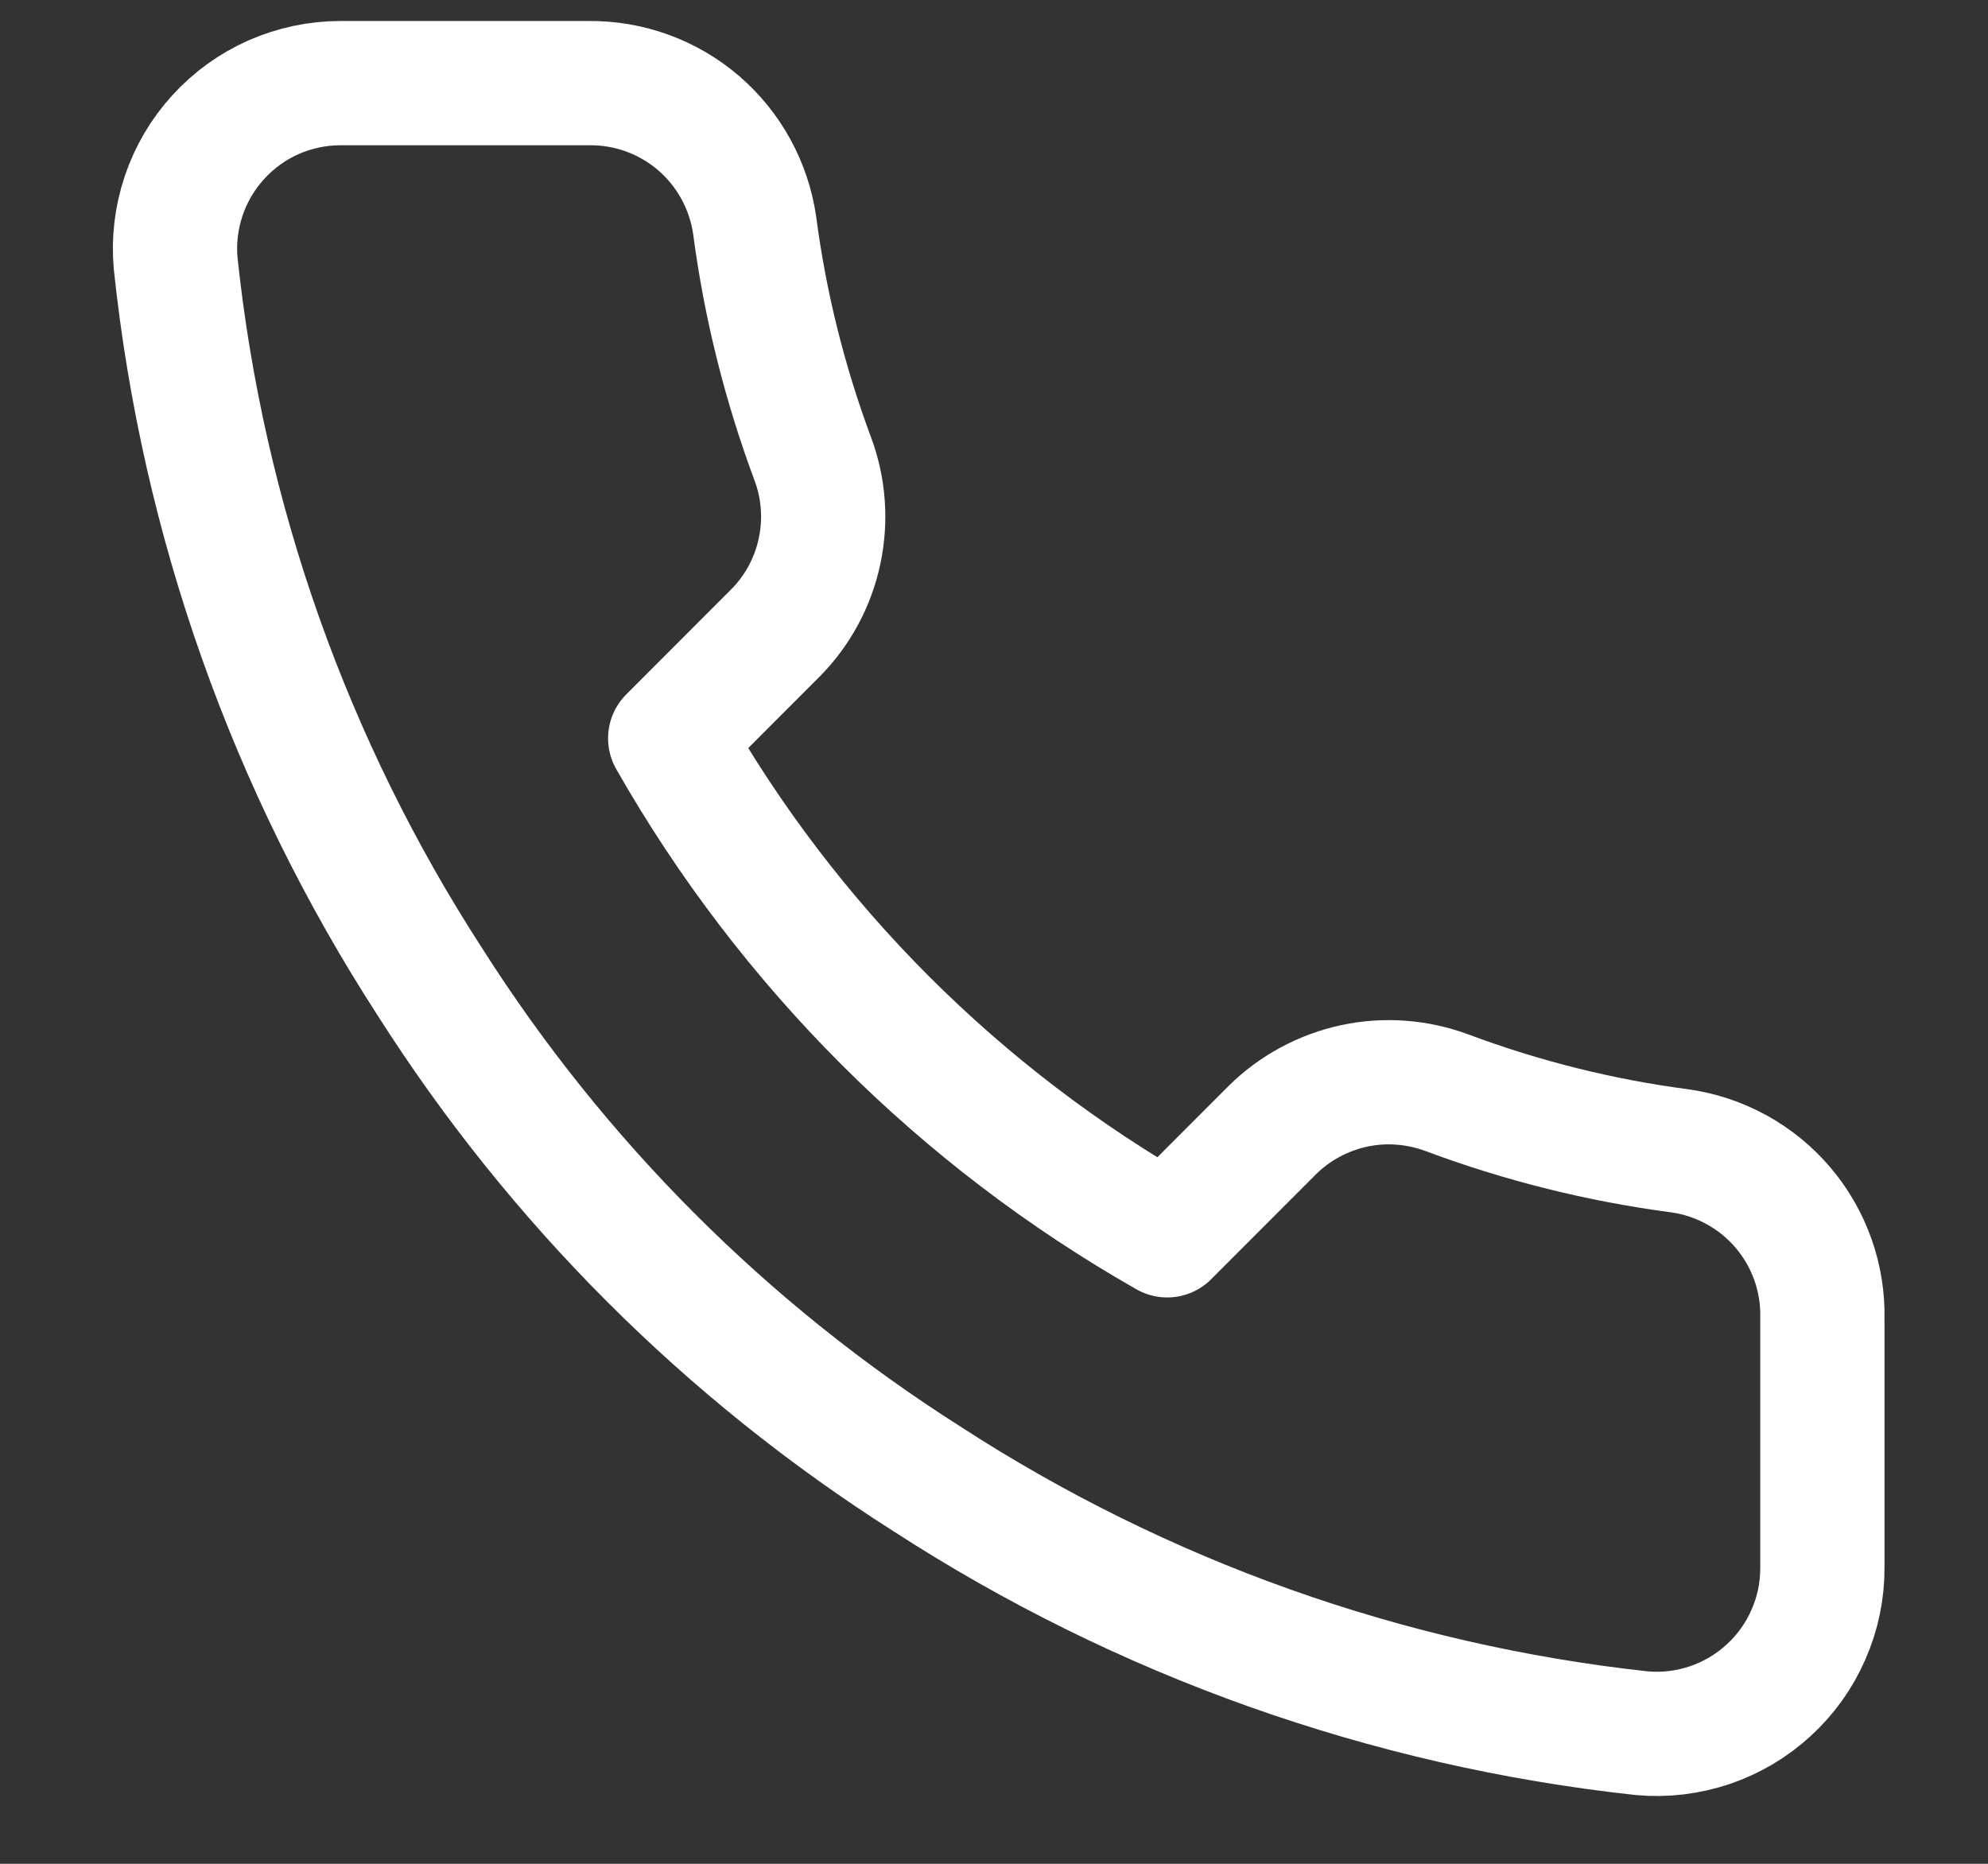<svg width="16" height="15" viewBox="0 0 16 15" fill="none" xmlns="http://www.w3.org/2000/svg">
<rect x="0" y="0" width="16" height="15" fill="#333333" stroke="none"/>
<path d="M14.667 10.615V12.615C14.668 12.801 14.63 12.985 14.555 13.155C14.481 13.325 14.372 13.478 14.235 13.603C14.098 13.729 13.937 13.824 13.761 13.884C13.585 13.943 13.399 13.966 13.214 13.949C11.162 13.726 9.192 13.025 7.46 11.902C5.849 10.879 4.484 9.513 3.46 7.902C2.334 6.163 1.632 4.183 1.414 2.122C1.397 1.938 1.419 1.752 1.478 1.577C1.537 1.401 1.632 1.24 1.757 1.103C1.882 0.966 2.033 0.857 2.203 0.782C2.372 0.708 2.555 0.669 2.74 0.669H4.74C5.064 0.666 5.377 0.78 5.623 0.991C5.868 1.202 6.028 1.495 6.074 1.815C6.158 2.455 6.315 3.084 6.54 3.689C6.63 3.927 6.649 4.187 6.596 4.436C6.543 4.685 6.42 4.914 6.24 5.095L5.394 5.942C6.343 7.611 7.725 8.993 9.394 9.942L10.24 9.095C10.421 8.916 10.65 8.793 10.9 8.739C11.149 8.686 11.408 8.706 11.647 8.795C12.252 9.021 12.88 9.178 13.52 9.262C13.844 9.308 14.14 9.471 14.351 9.72C14.563 9.97 14.675 10.289 14.667 10.615Z" stroke="white" stroke-linecap="round" stroke-linejoin="round"/>
</svg>
